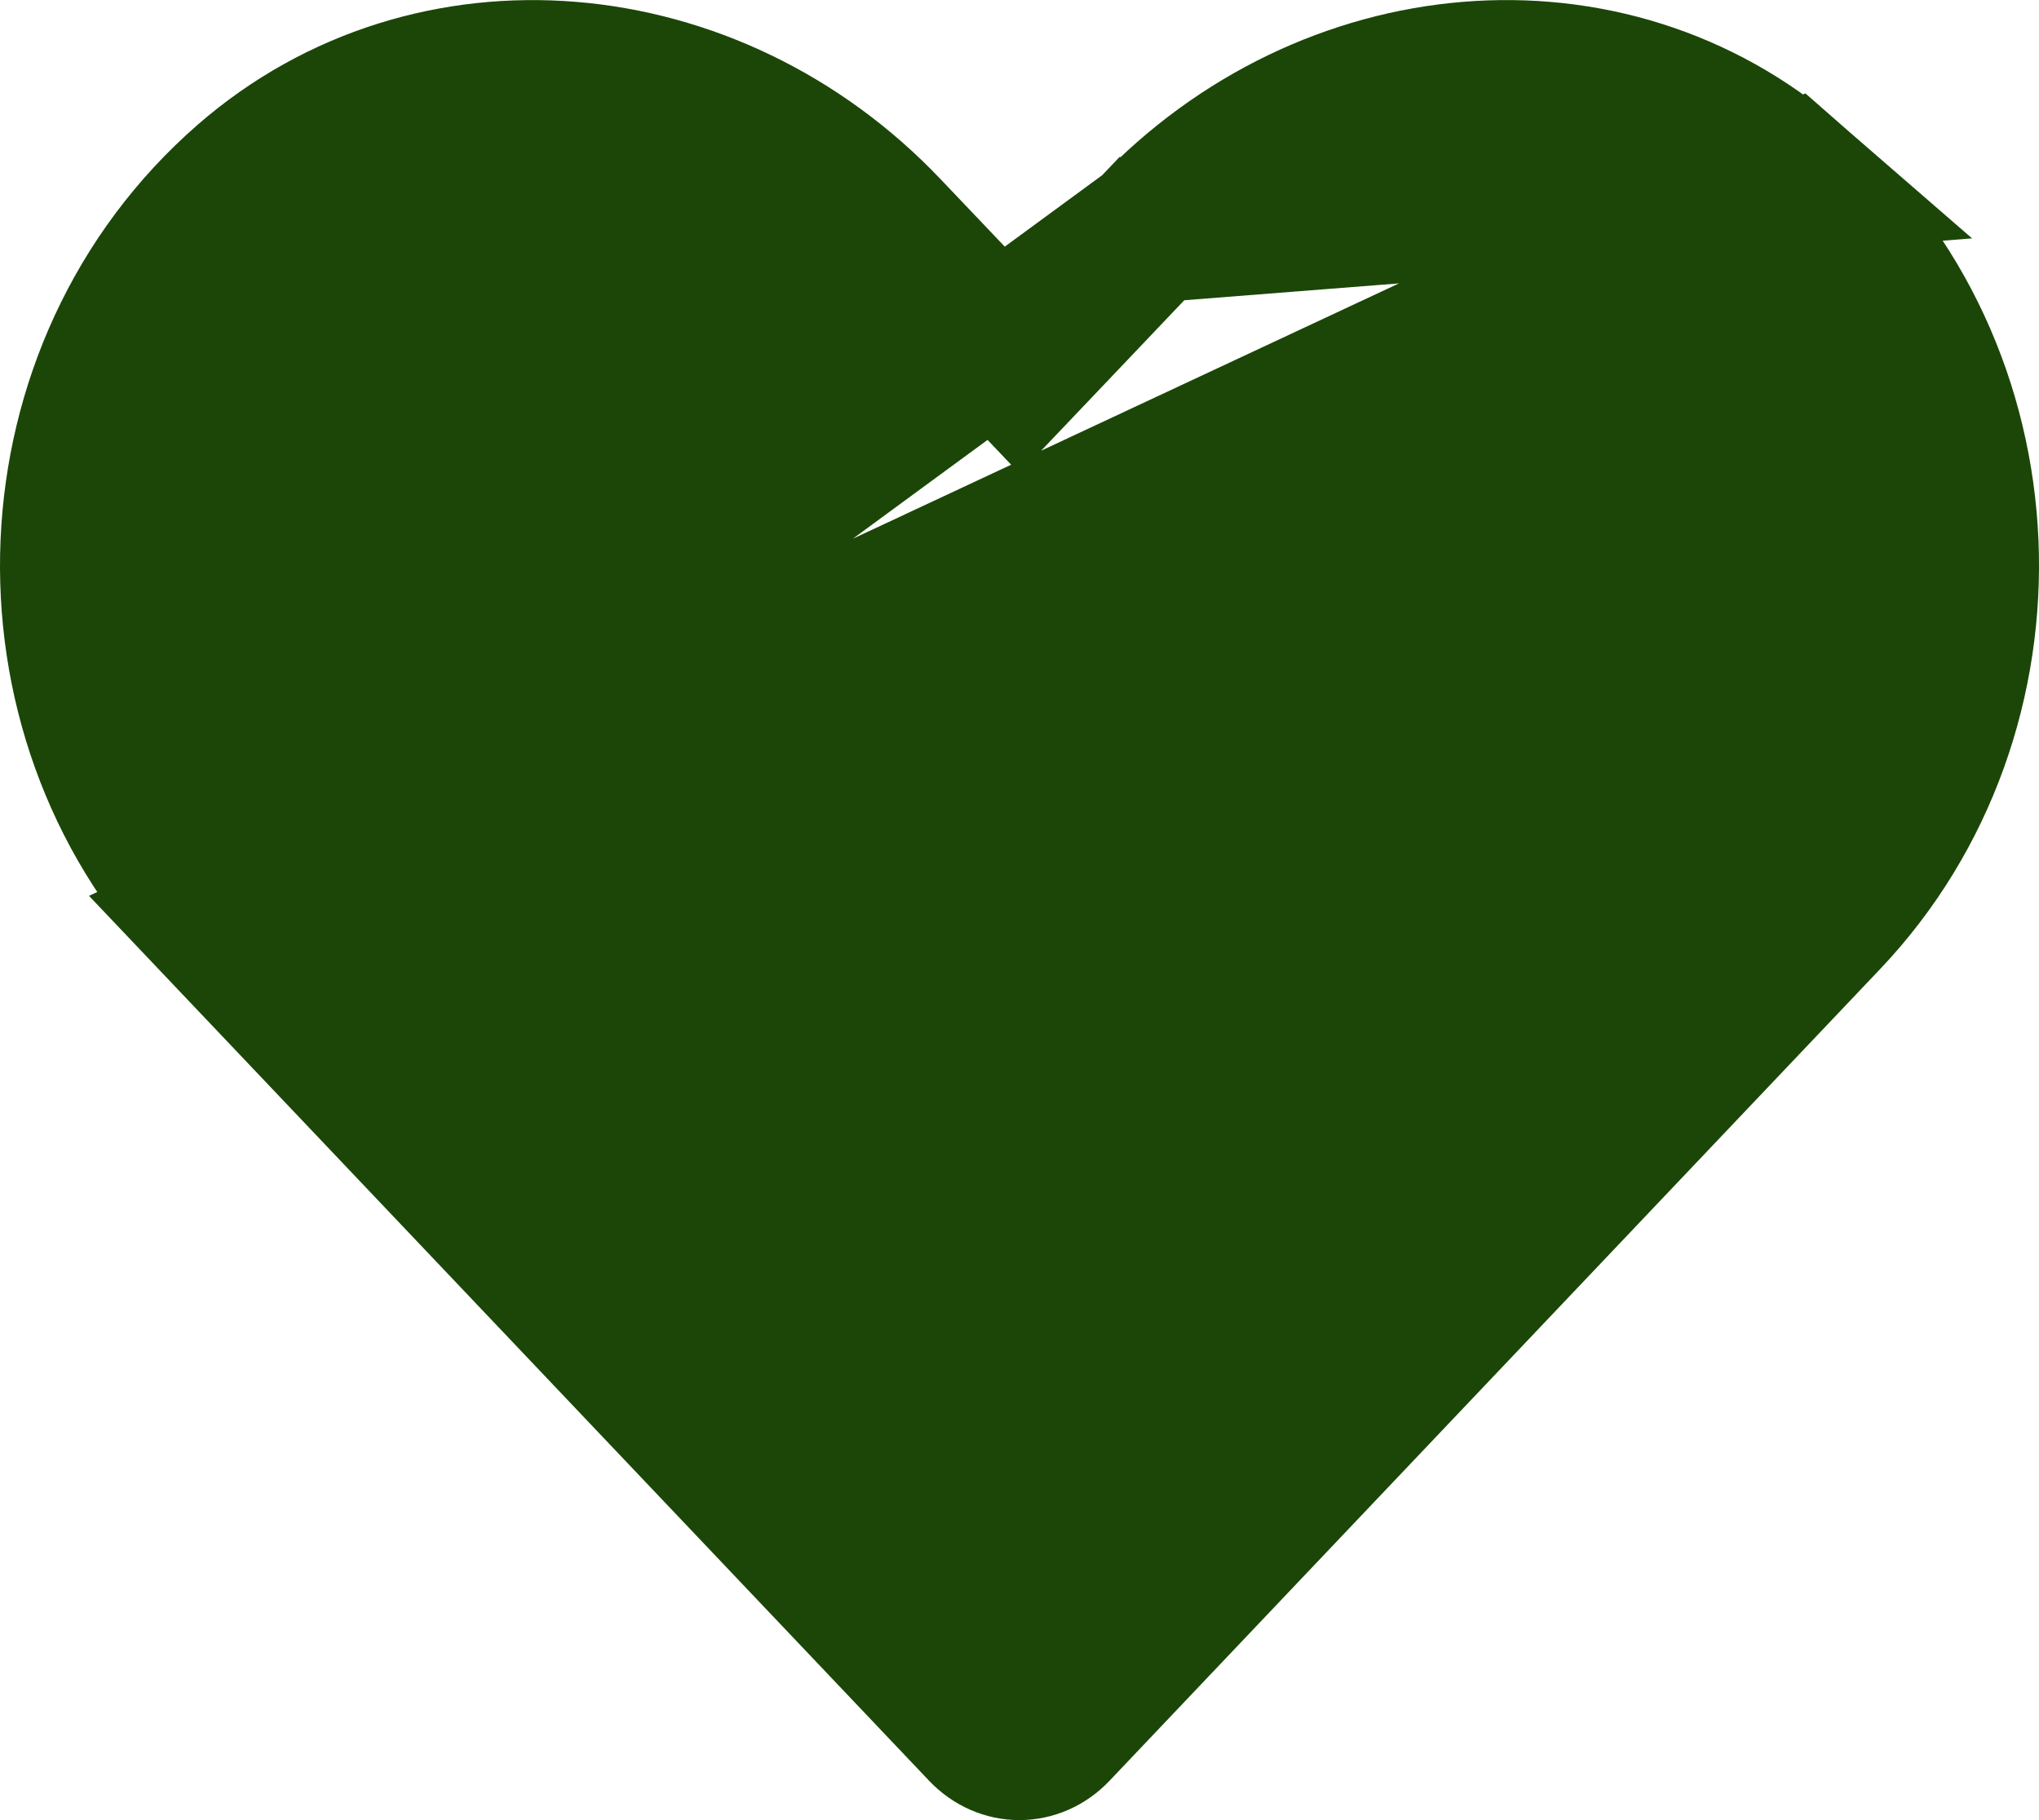 <svg width="28" height="25" viewBox="0 0 28 25" fill="none" xmlns="http://www.w3.org/2000/svg">
<path d="M15.803 3.157L15.802 3.157L14.725 4.29L14 5.052L13.276 4.29L12.198 3.157L12.197 3.156C9.775 0.601 5.919 0.252 3.375 2.464C0.378 5.074 0.214 9.786 2.903 12.622L15.803 3.157ZM15.803 3.157C18.231 0.6 22.081 0.252 24.625 2.464L15.803 3.157ZM13.484 23.771L2.903 12.623L24.626 2.464C27.623 5.075 27.787 9.786 25.093 12.622L25.093 12.622L14.511 23.771C14.222 24.076 13.774 24.076 13.484 23.771Z" fill="#1B4607" stroke="#1B4607" stroke-width="2"/>
</svg>
